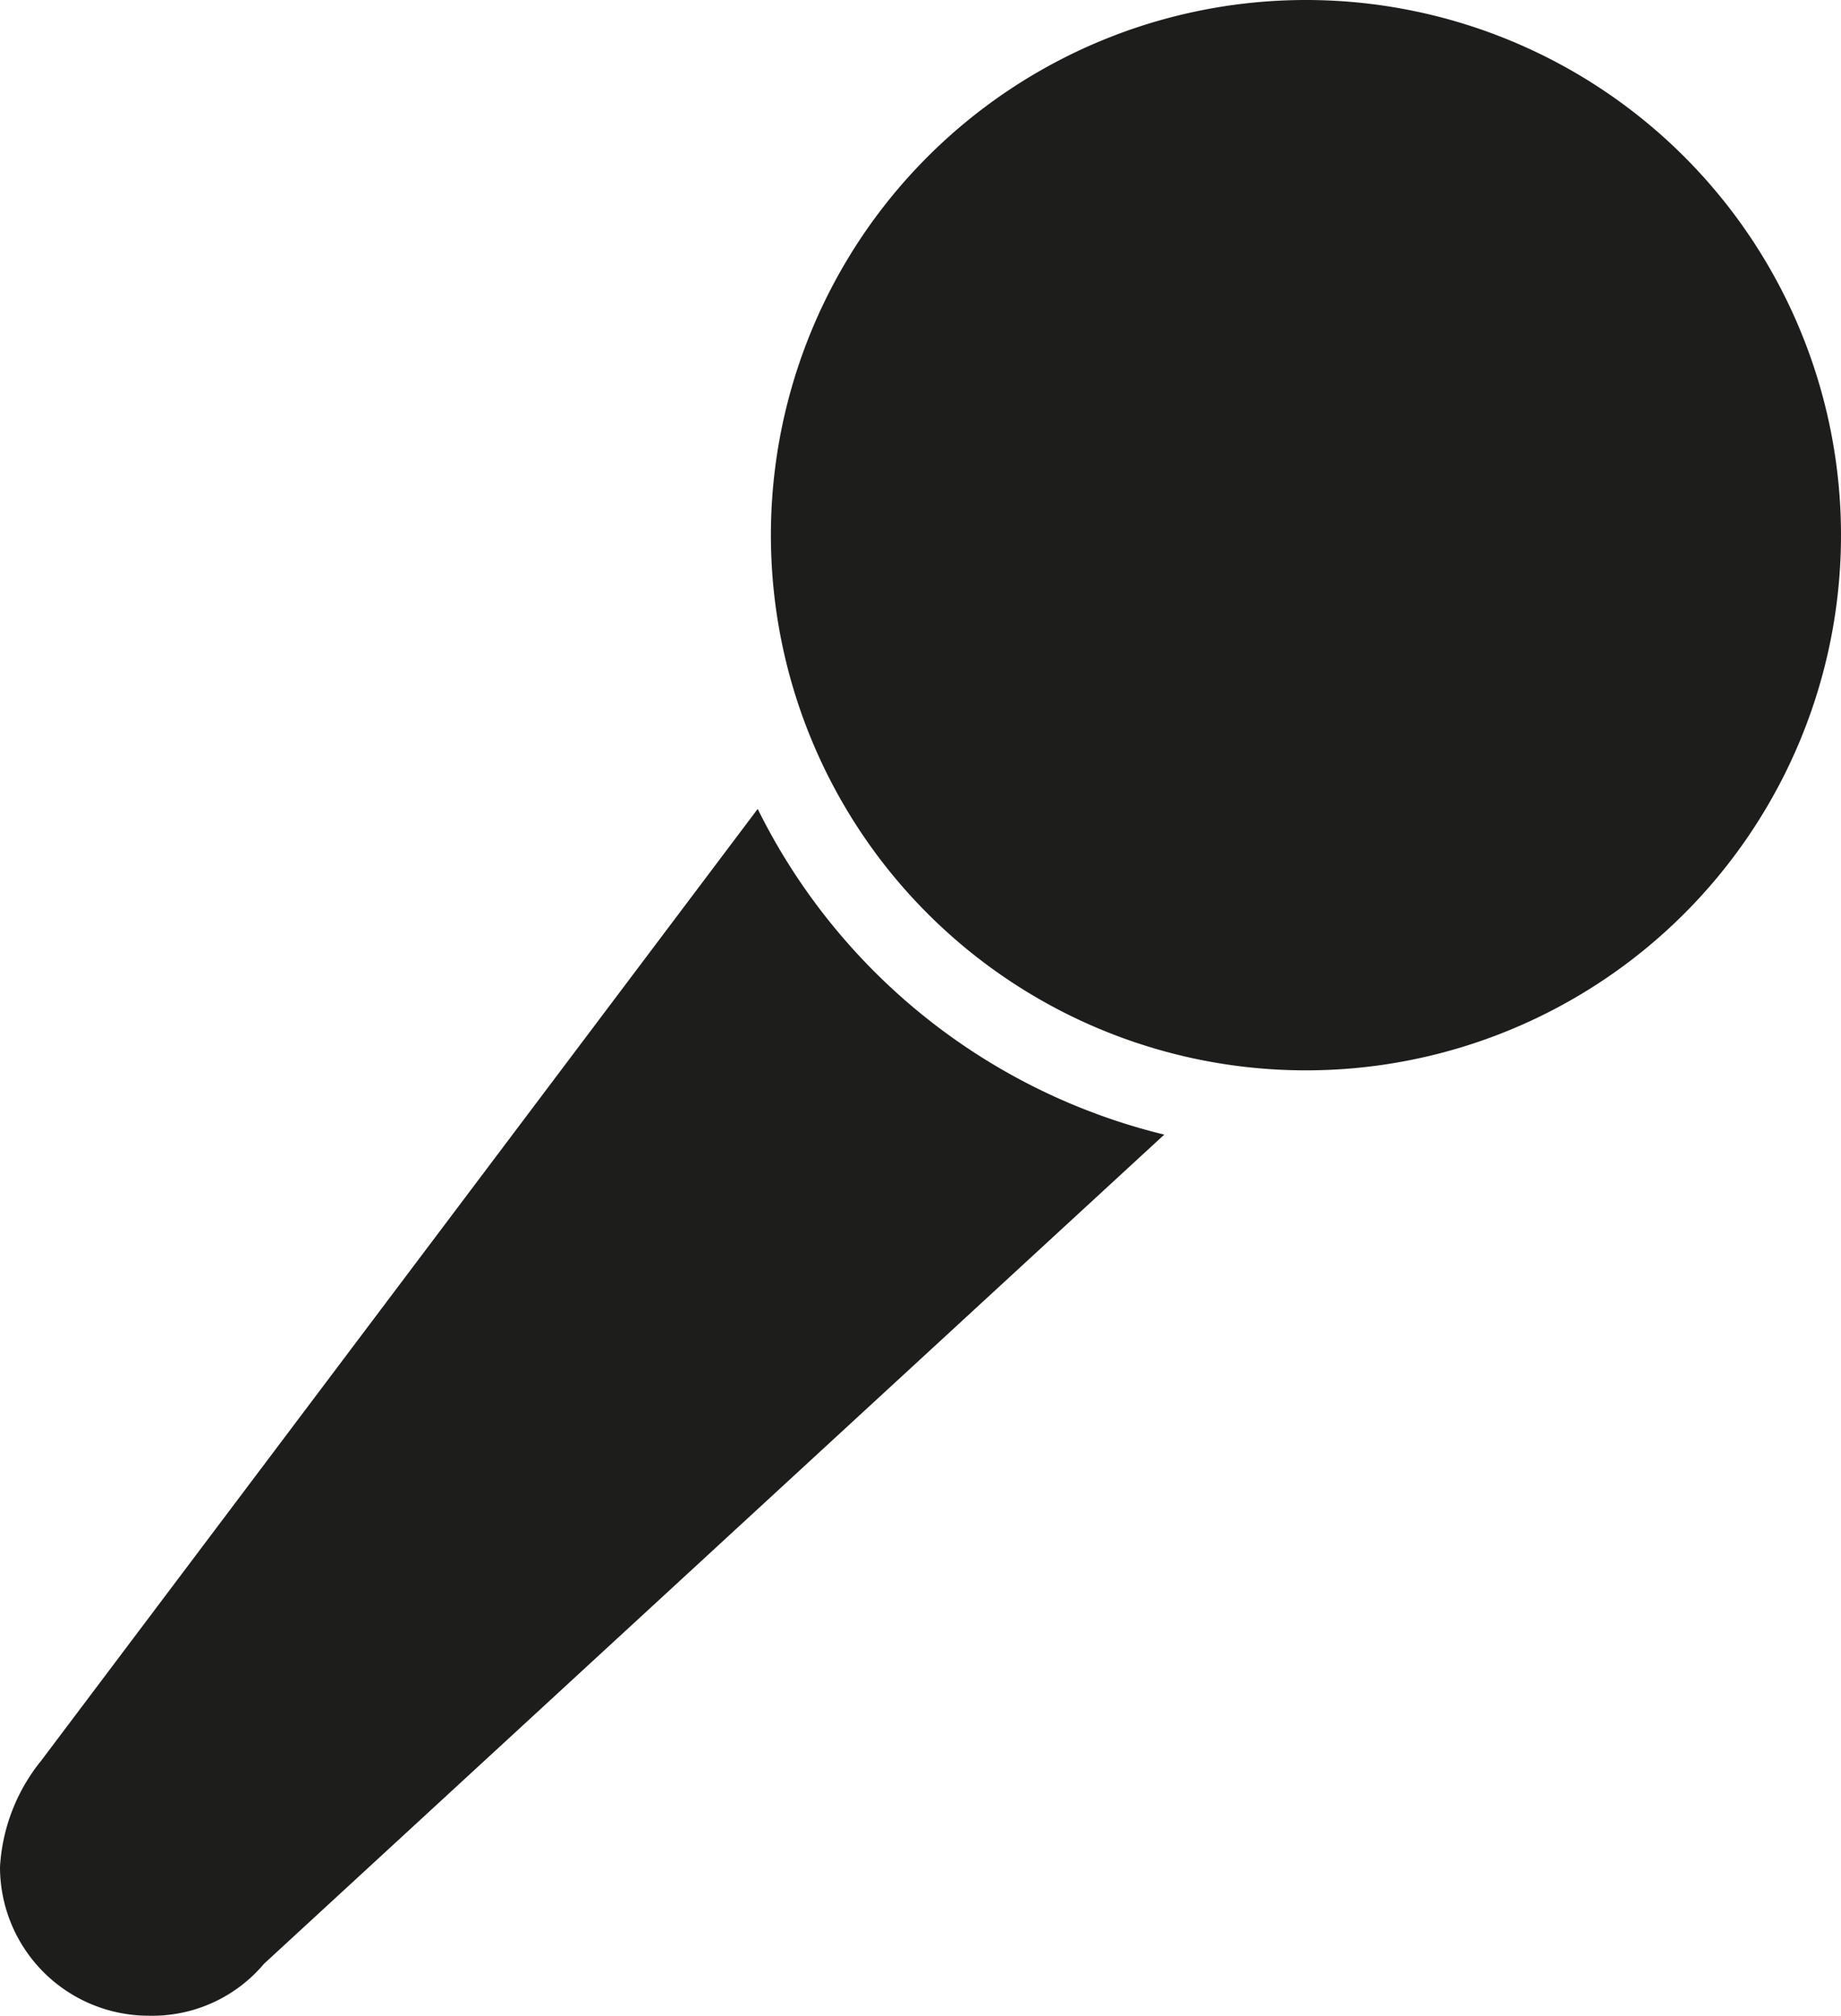 <svg xmlns="http://www.w3.org/2000/svg" viewBox="0 0 20.92 22.9"><defs><style>.cls-1{fill:#1d1d1b;}</style></defs><g id="Capa_2" data-name="Capa 2"><g id="Capa_1-2" data-name="Capa 1"><path class="cls-1" d="M14.84,0A6.08,6.08,0,1,1,8.76,6.08,6.08,6.08,0,0,1,14.84,0Z"/><path class="cls-1" d="M1.69,22.9A1.66,1.66,0,0,0,3,22.31l10.23-9.42a7,7,0,0,1-4.62-3.7L.47,20A2.11,2.11,0,0,0,0,21.21,1.69,1.69,0,0,0,1.69,22.9Z"/></g></g></svg>